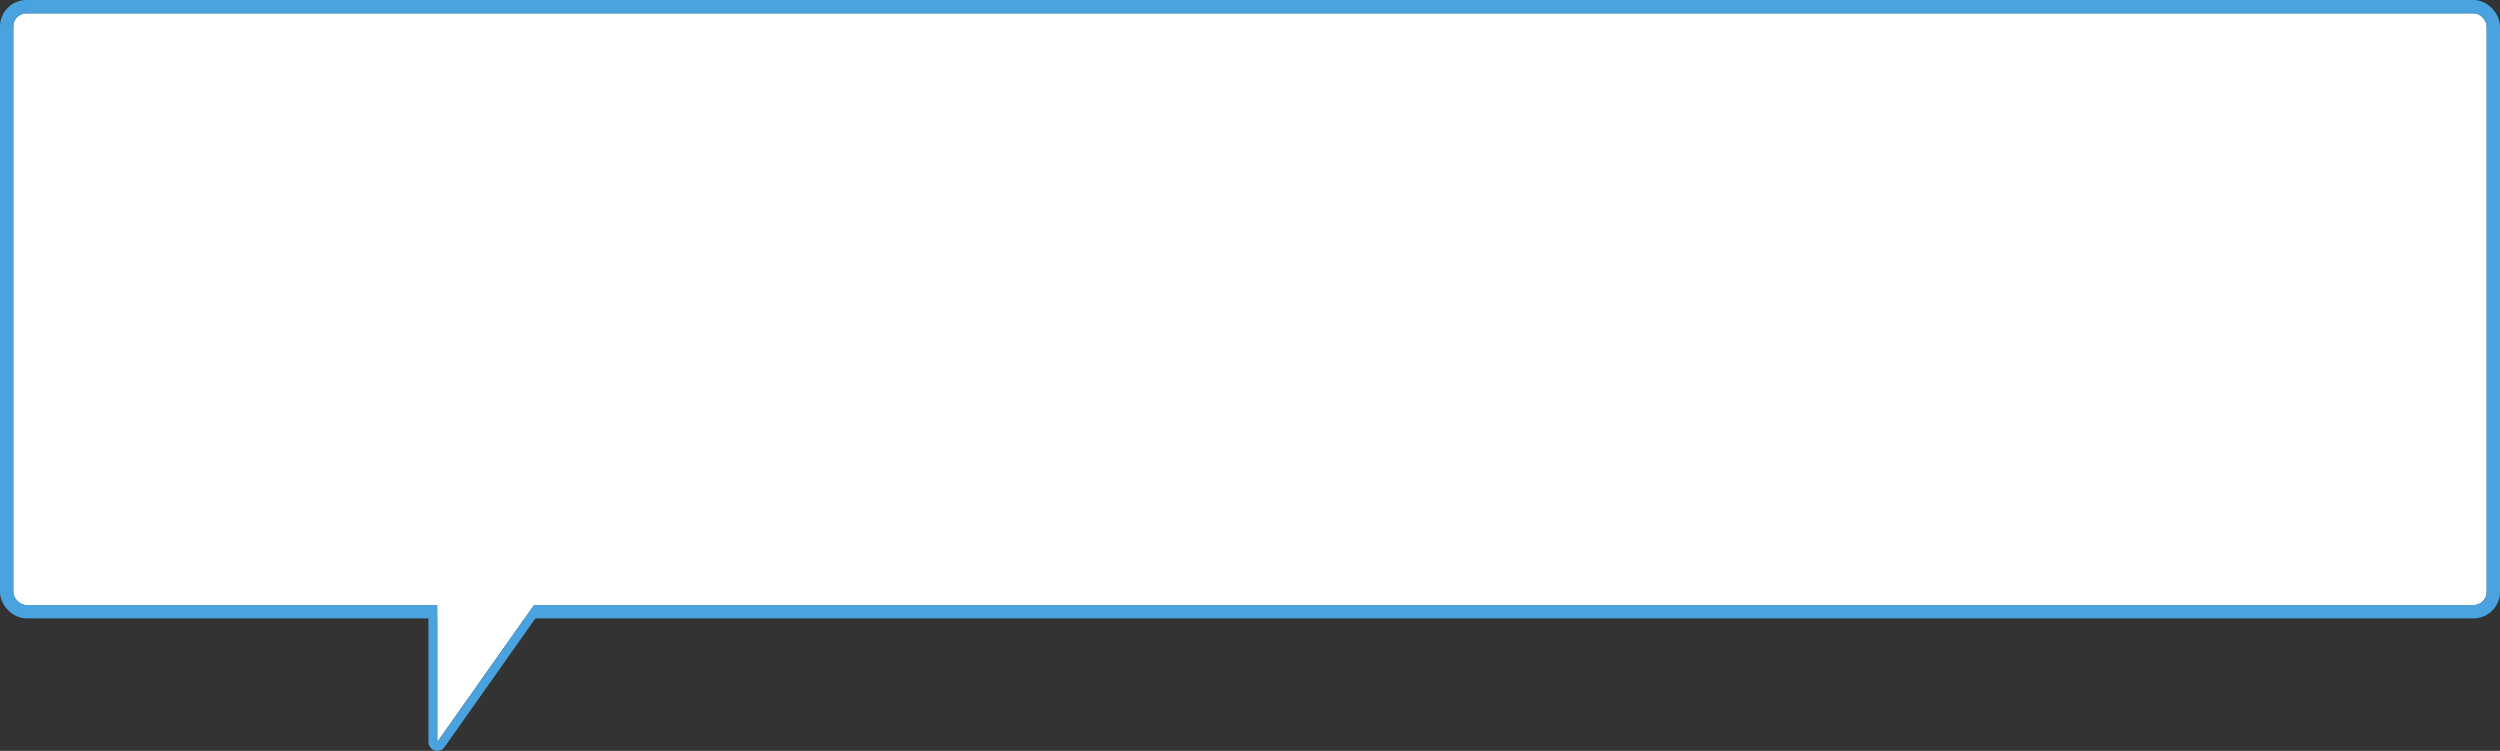 <svg xmlns="http://www.w3.org/2000/svg" viewBox="0 0 566 170"><rect x="0" y="0" width="566" height="170" fill="#333333" stroke="none"/><defs><style>.a,.b{fill:#fff;}.a{stroke:#4aa3df;stroke-width:3px;}.a,.c{stroke-linejoin:round;}.c,.e{fill:none;}.d,.f{stroke:none;}.f{fill:#4aa3df;}</style></defs><g transform="translate(-177 -3151)"><g class="a" transform="translate(180 3154)"><rect class="d" width="560" height="134" rx="3"/><rect class="e" x="-1.5" y="-1.5" width="563" height="137" rx="4.5"/></g><path class="b" d="M276,3285h24l-24,34Z"/><g class="c"><path class="d" d="M276,3288H183a3,3,0,0,1-3-3V3157a3,3,0,0,1,3-3H737a3,3,0,0,1,3,3v128a3,3,0,0,1-3,3H297.882L276,3319Z"/><path class="f" d="M 276 3318.999 L 297.882 3288 L 737 3288 C 738.657 3288 740 3286.657 740 3285 L 740 3157 C 740 3155.343 738.657 3154 737 3154 L 183 3154 C 181.343 3154 180 3155.343 180 3157 L 180 3285 C 180 3286.657 181.343 3288 183 3288 L 276 3288 L 276 3318.999 M 276 3321 C 275.799 3321 275.595 3320.969 275.395 3320.906 C 274.565 3320.642 274 3319.871 274 3318.999 L 274 3290 L 183 3290 C 180.243 3290 178 3287.757 178 3285 L 178 3157 C 178 3154.243 180.243 3152 183 3152 L 737 3152 C 739.757 3152 742 3154.243 742 3157 L 742 3285 C 742 3287.757 739.757 3290 737 3290 L 298.919 3290 L 277.634 3320.153 C 277.252 3320.694 276.638 3321 276 3321 Z"/></g></g></svg>